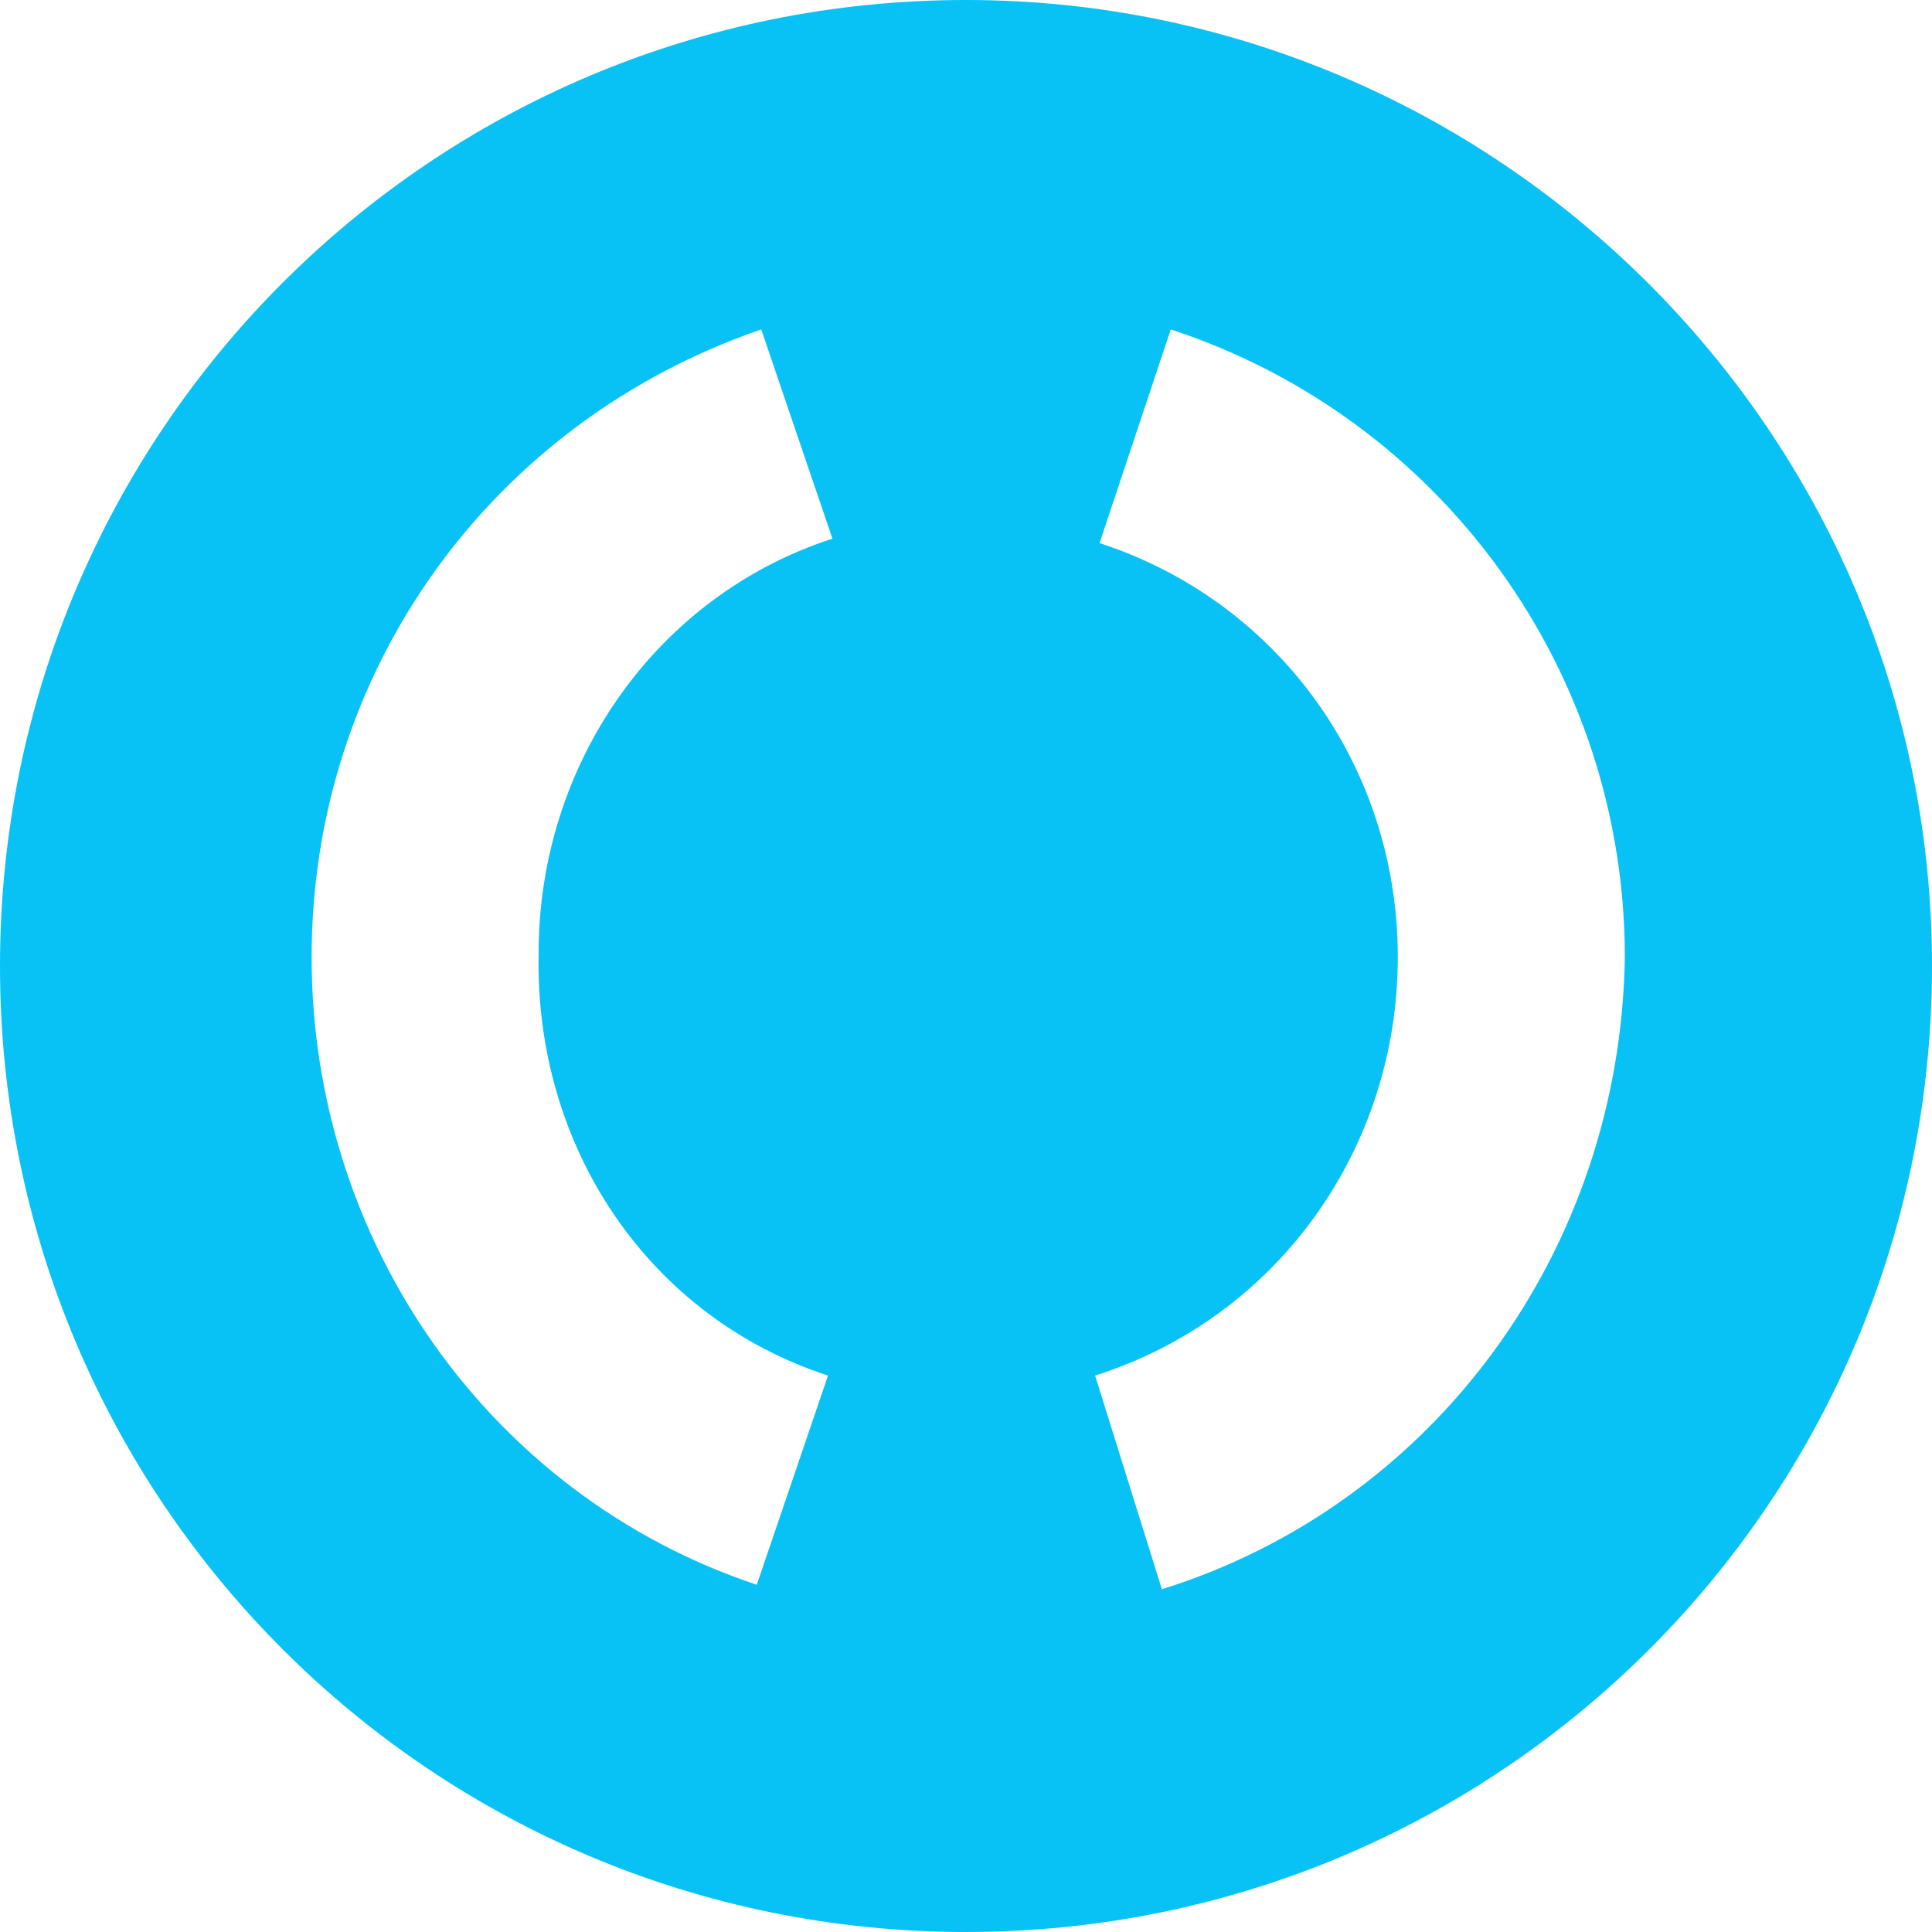 <svg width="512" height="512" viewBox="0 0 512 512" fill="none" xmlns="http://www.w3.org/2000/svg">
<path d="M256 0C114.433 0 0 114.433 0 256C0 397.567 114.433 512 256 512C397.567 512 512 397.567 512 256C512 114.433 396.387 0 256 0ZM219.429 364.535L200.553 419.982C129.77 396.387 82.581 329.143 82.581 253.641C82.581 178.138 129.77 112.074 201.733 87.299L220.608 142.747C173.419 158.083 142.747 202.912 142.747 252.461C141.567 304.369 172.24 349.198 219.429 364.535ZM307.908 421.161L290.212 364.535C338.581 349.198 370.433 304.369 370.433 253.641C370.433 202.912 338.581 159.263 291.392 143.926L310.267 87.299C382.23 110.894 430.599 178.138 430.599 253.641C429.419 331.502 379.871 398.747 307.908 421.161Z" fill="#08C2F5"/>
</svg>
